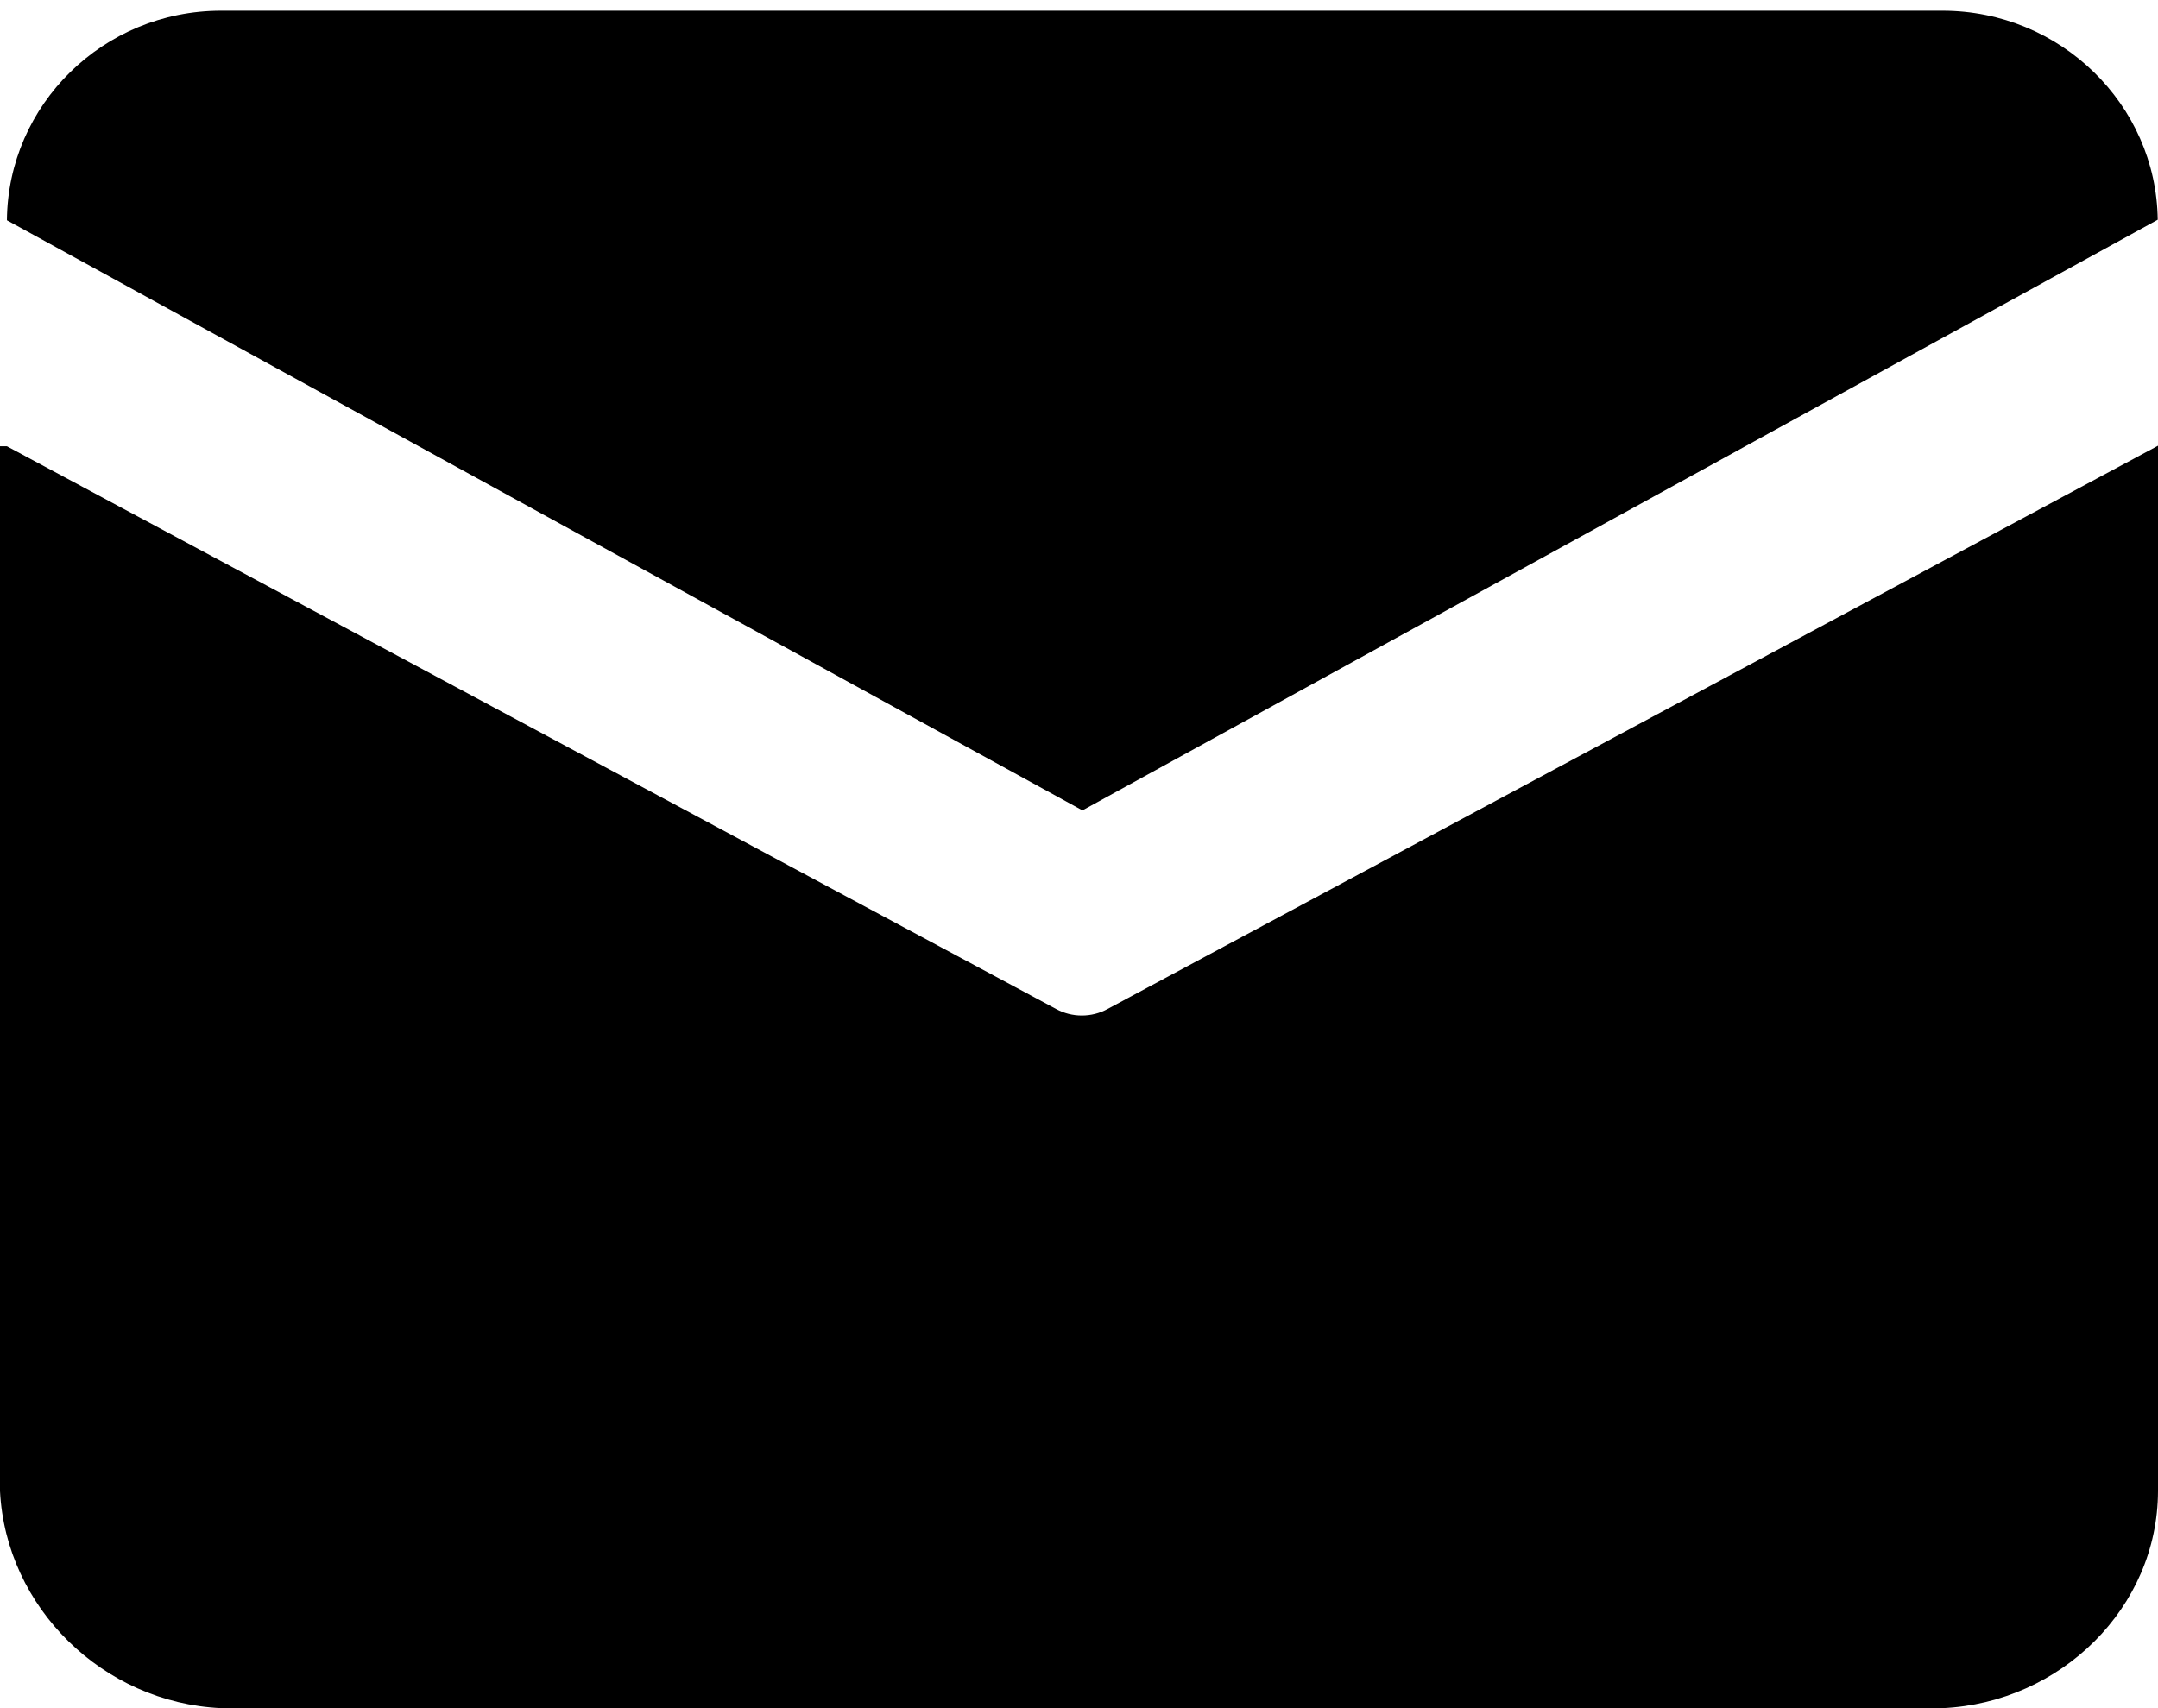 ﻿<?xml version="1.0" encoding="utf-8"?>
<svg version="1.1" xmlns:xlink="http://www.w3.org/1999/xlink" width="24px" height="19px" xmlns="http://www.w3.org/2000/svg">
  <g transform="matrix(1 0 0 1 -5832 -1116 )">
    <path d="M 2.459 0.119  L 21.604 0.119  C 22.912 0.119  23.981 1.161  23.997 2.444  L 12.038 9.014  L 0.077 2.45  C 0.088 1.164  1.149 0.119  2.459 0.119  Z M 0.077 4.964  L 0 4.964  L 0 16.586  C 0.066 17.881  1.143 18.939  2.459 19  L 21.604 19  C 22.92 18.939  23.997 17.881  24 16.586  L 24 4.958  L 12.318 11.223  C 12.14 11.32  11.923 11.32  11.745 11.223  L 0.077 4.964  Z " fill-rule="nonzero" fill="#000000" stroke="none" transform="matrix(1 0 0 1 5832 1116 )" />
  </g>
</svg>